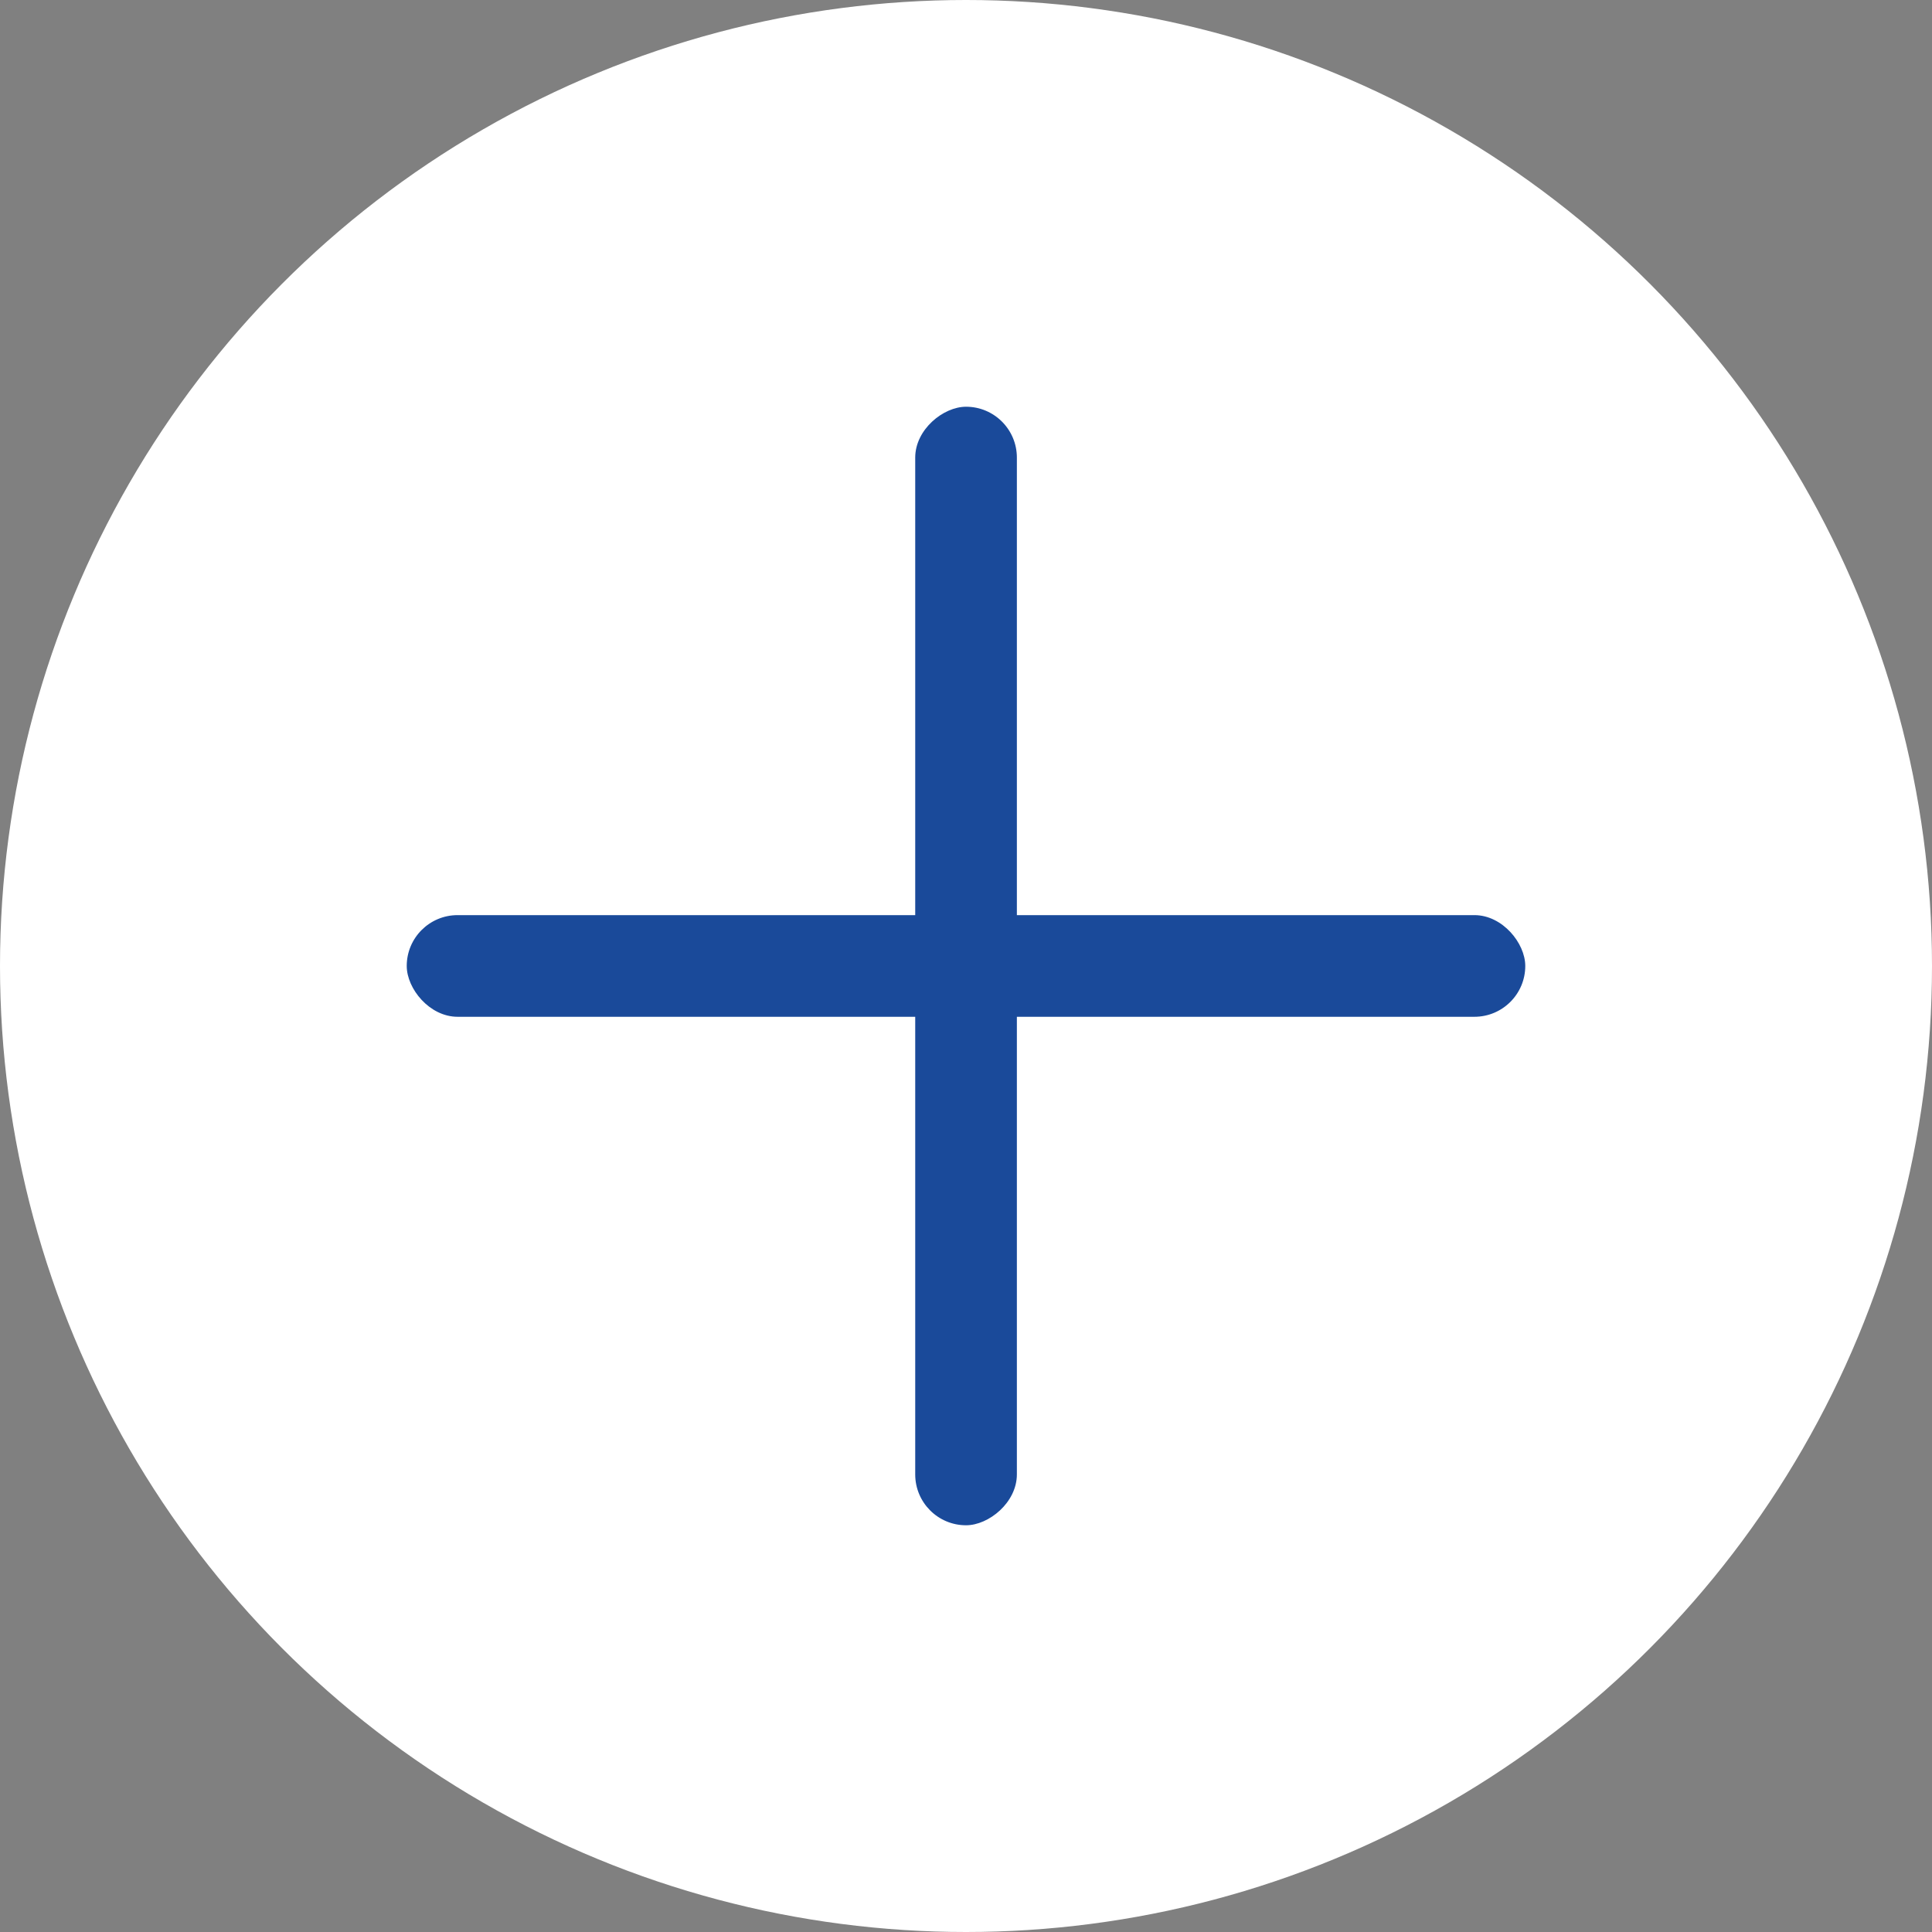 <svg width="21" height="21" viewBox="0 0 21 21" fill="none" xmlns="http://www.w3.org/2000/svg">
<rect x="0" y="0" width="21" height="21" fill="#808080" stroke="none"/>
<circle cx="10.5" cy="10.5" r="10.5" fill="white"/>
<rect x="4.421" y="9.947" width="12.158" height="1.105" rx="0.553" fill="#1A4A9A"/>
<rect x="11.053" y="4.421" width="12.158" height="1.105" rx="0.553" transform="rotate(90 11.053 4.421)" fill="#1A4A9A"/>
</svg>
